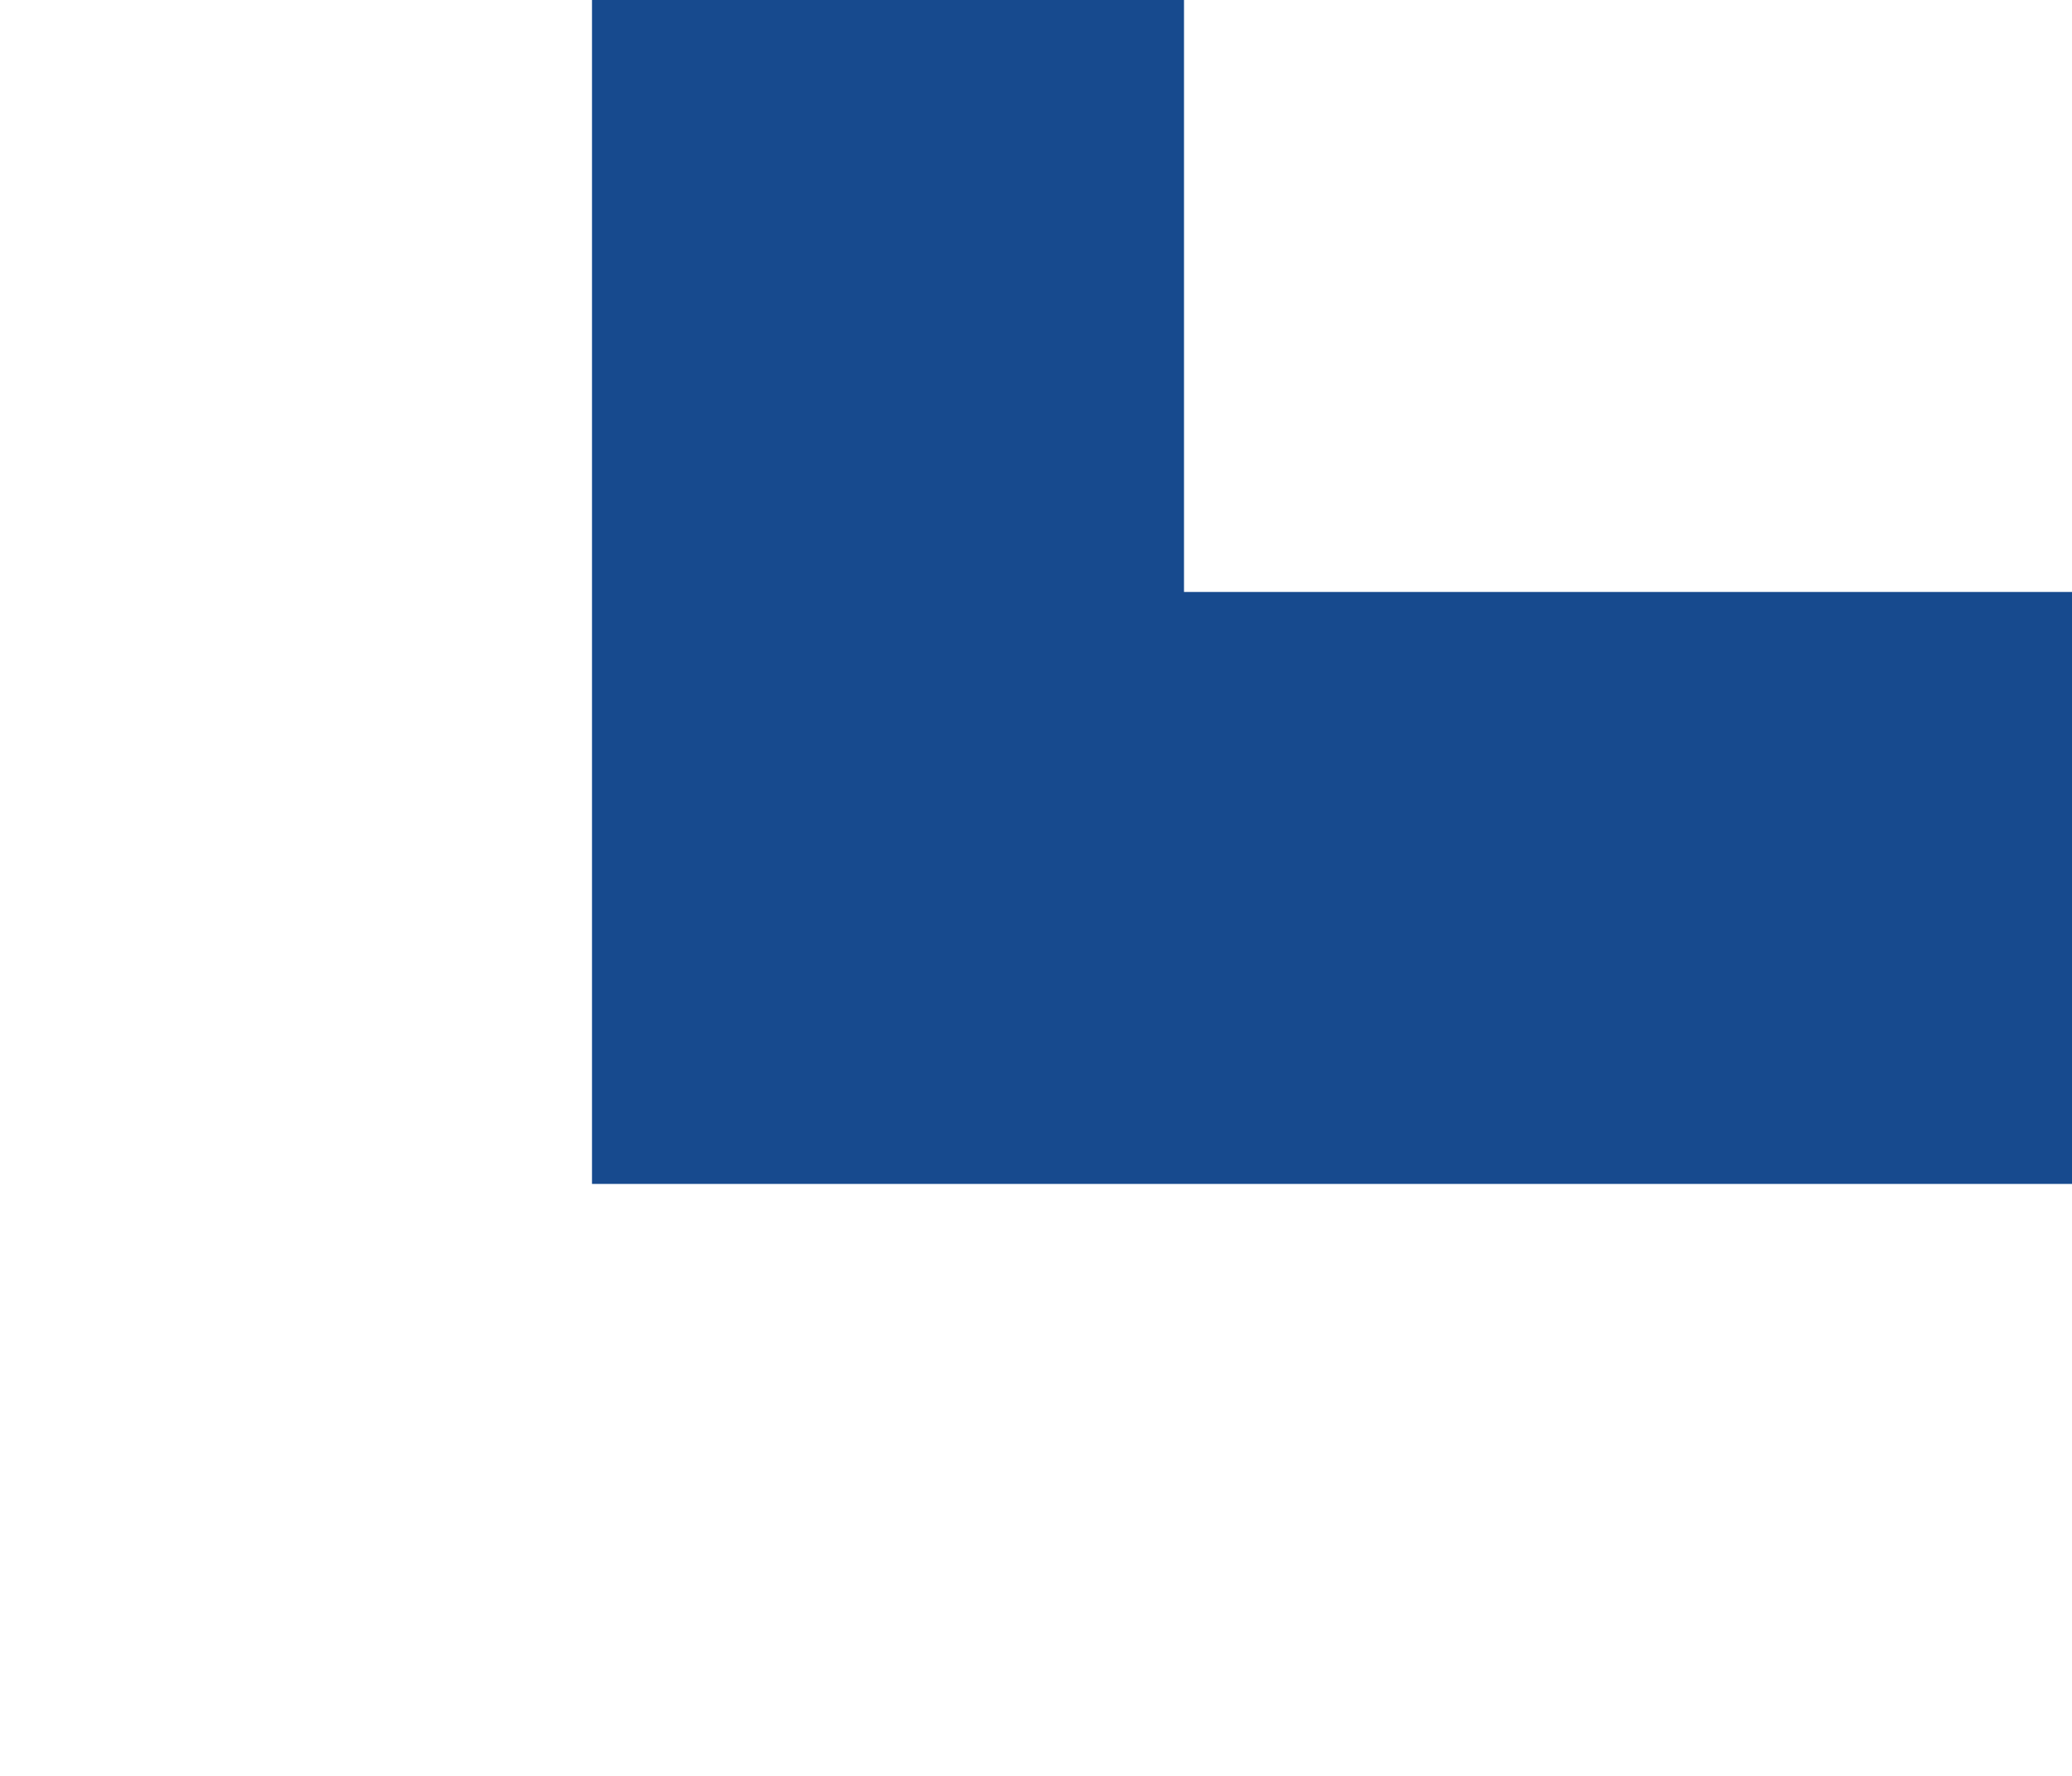 ﻿<?xml version="1.0" encoding="utf-8"?>
<svg version="1.1" xmlns:xlink="http://www.w3.org/1999/xlink" width="14px" height="12px" preserveAspectRatio="xMinYMid meet" viewBox="1105 696  14 10" xmlns="http://www.w3.org/2000/svg">
  <path d="M 1111 543  L 1111 701  L 1119 701  " stroke-width="4" stroke="#174a8e" fill="none" />
</svg>